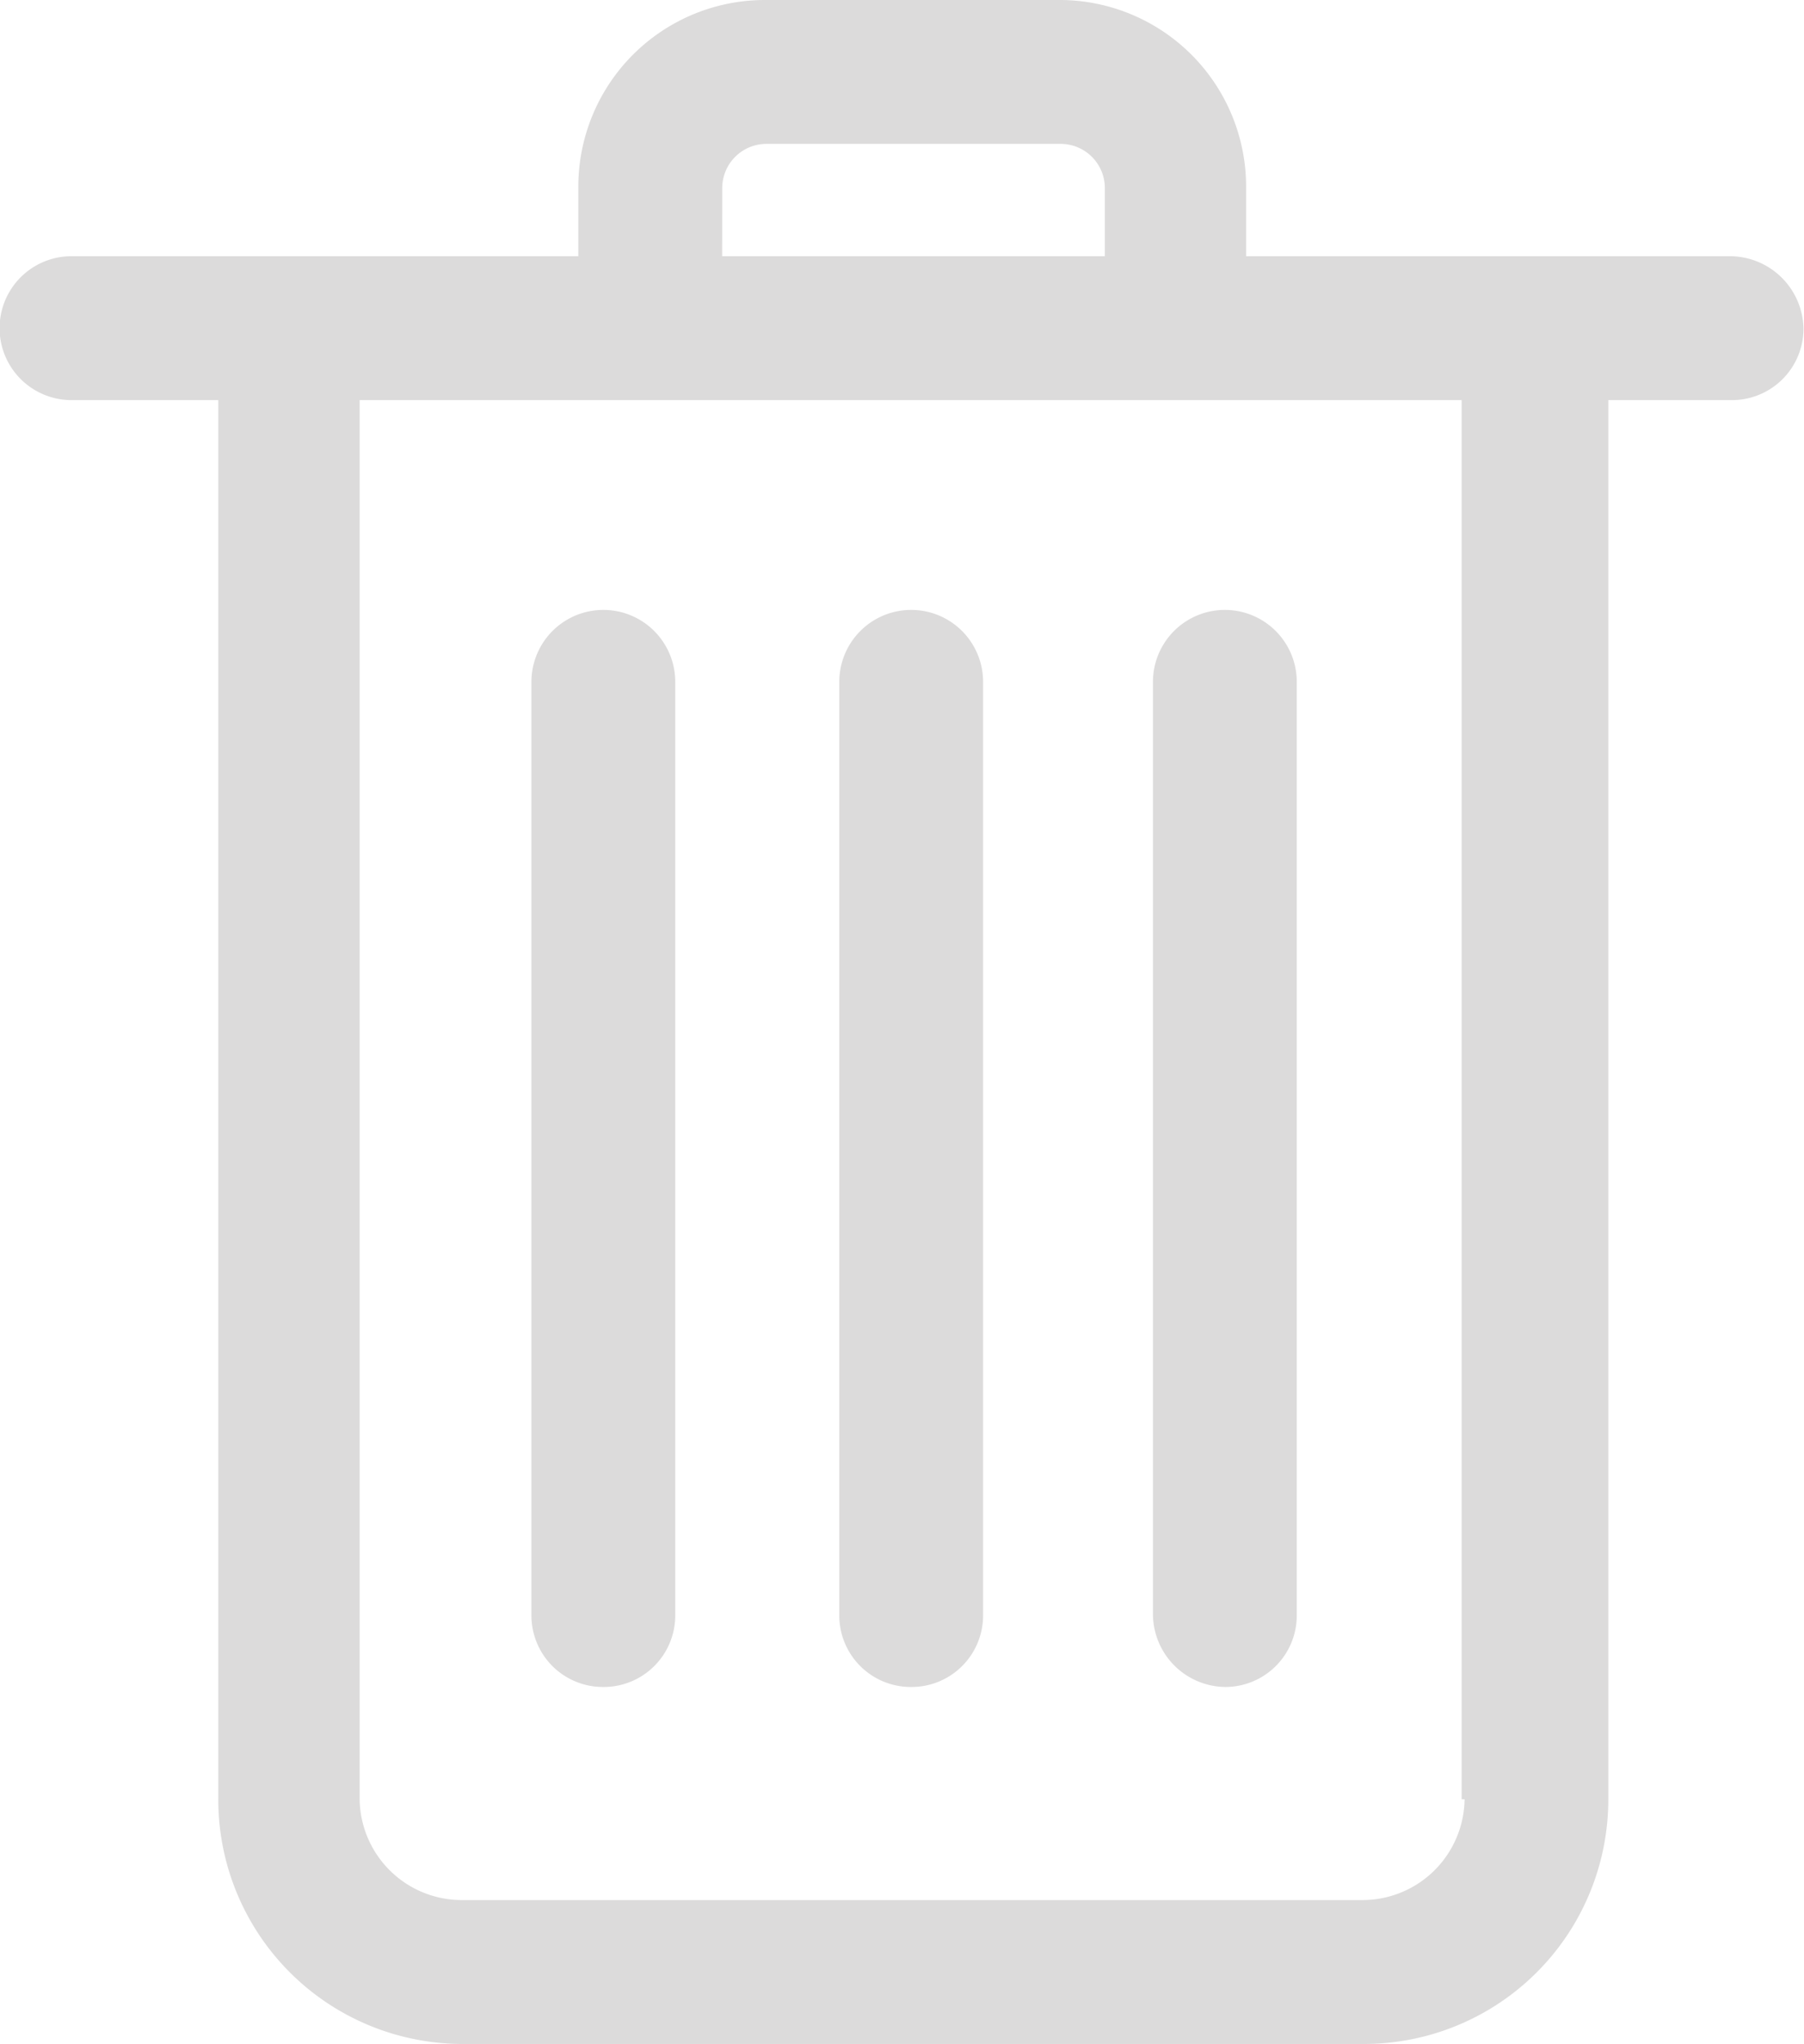 <svg xmlns="http://www.w3.org/2000/svg" width="17.662" height="20" viewBox="0 0 17.662 20"><defs><style>.a{fill:#dcdbdb;}</style></defs><g transform="translate(-17.7 -13.5)"><g transform="translate(17.7 13.5)"><path class="a" d="M34.63,16.007H29.9v-.676A1.827,1.827,0,0,0,28.066,13.5H25.193a1.827,1.827,0,0,0-1.831,1.831v.676H18.4a.7.7,0,1,0,0,1.408h1.437v13.69A2.392,2.392,0,0,0,22.235,33.5h8.817a2.392,2.392,0,0,0,2.394-2.394V17.415h1.211a.7.7,0,0,0,.7-.7A.722.722,0,0,0,34.63,16.007Zm-9.859-.676a.433.433,0,0,1,.423-.423h2.9a.433.433,0,0,1,.423.423v.676H24.77Zm7.268,15.775a1,1,0,0,1-.986.986H22.207a1,1,0,0,1-.986-.986V17.415H32.01v13.69Z" transform="translate(-17.7 -13.5)"/><path class="a" d="M36.9,45.235a.7.7,0,0,0,.7-.7V35.4a.7.7,0,0,0-1.408,0v9.127A.7.7,0,0,0,36.9,45.235Z" transform="translate(-30.989 -28.728)"/><path class="a" d="M58.5,45.235a.7.7,0,0,0,.7-.7V35.4a.7.7,0,0,0-1.408,0v9.127A.716.716,0,0,0,58.5,45.235Z" transform="translate(-46.504 -28.728)"/><path class="a" d="M47.6,45.235a.7.7,0,0,0,.7-.7V35.4a.7.7,0,0,0-1.408,0v9.127A.7.7,0,0,0,47.6,45.235Z" transform="translate(-38.675 -28.728)"/></g></g></svg>